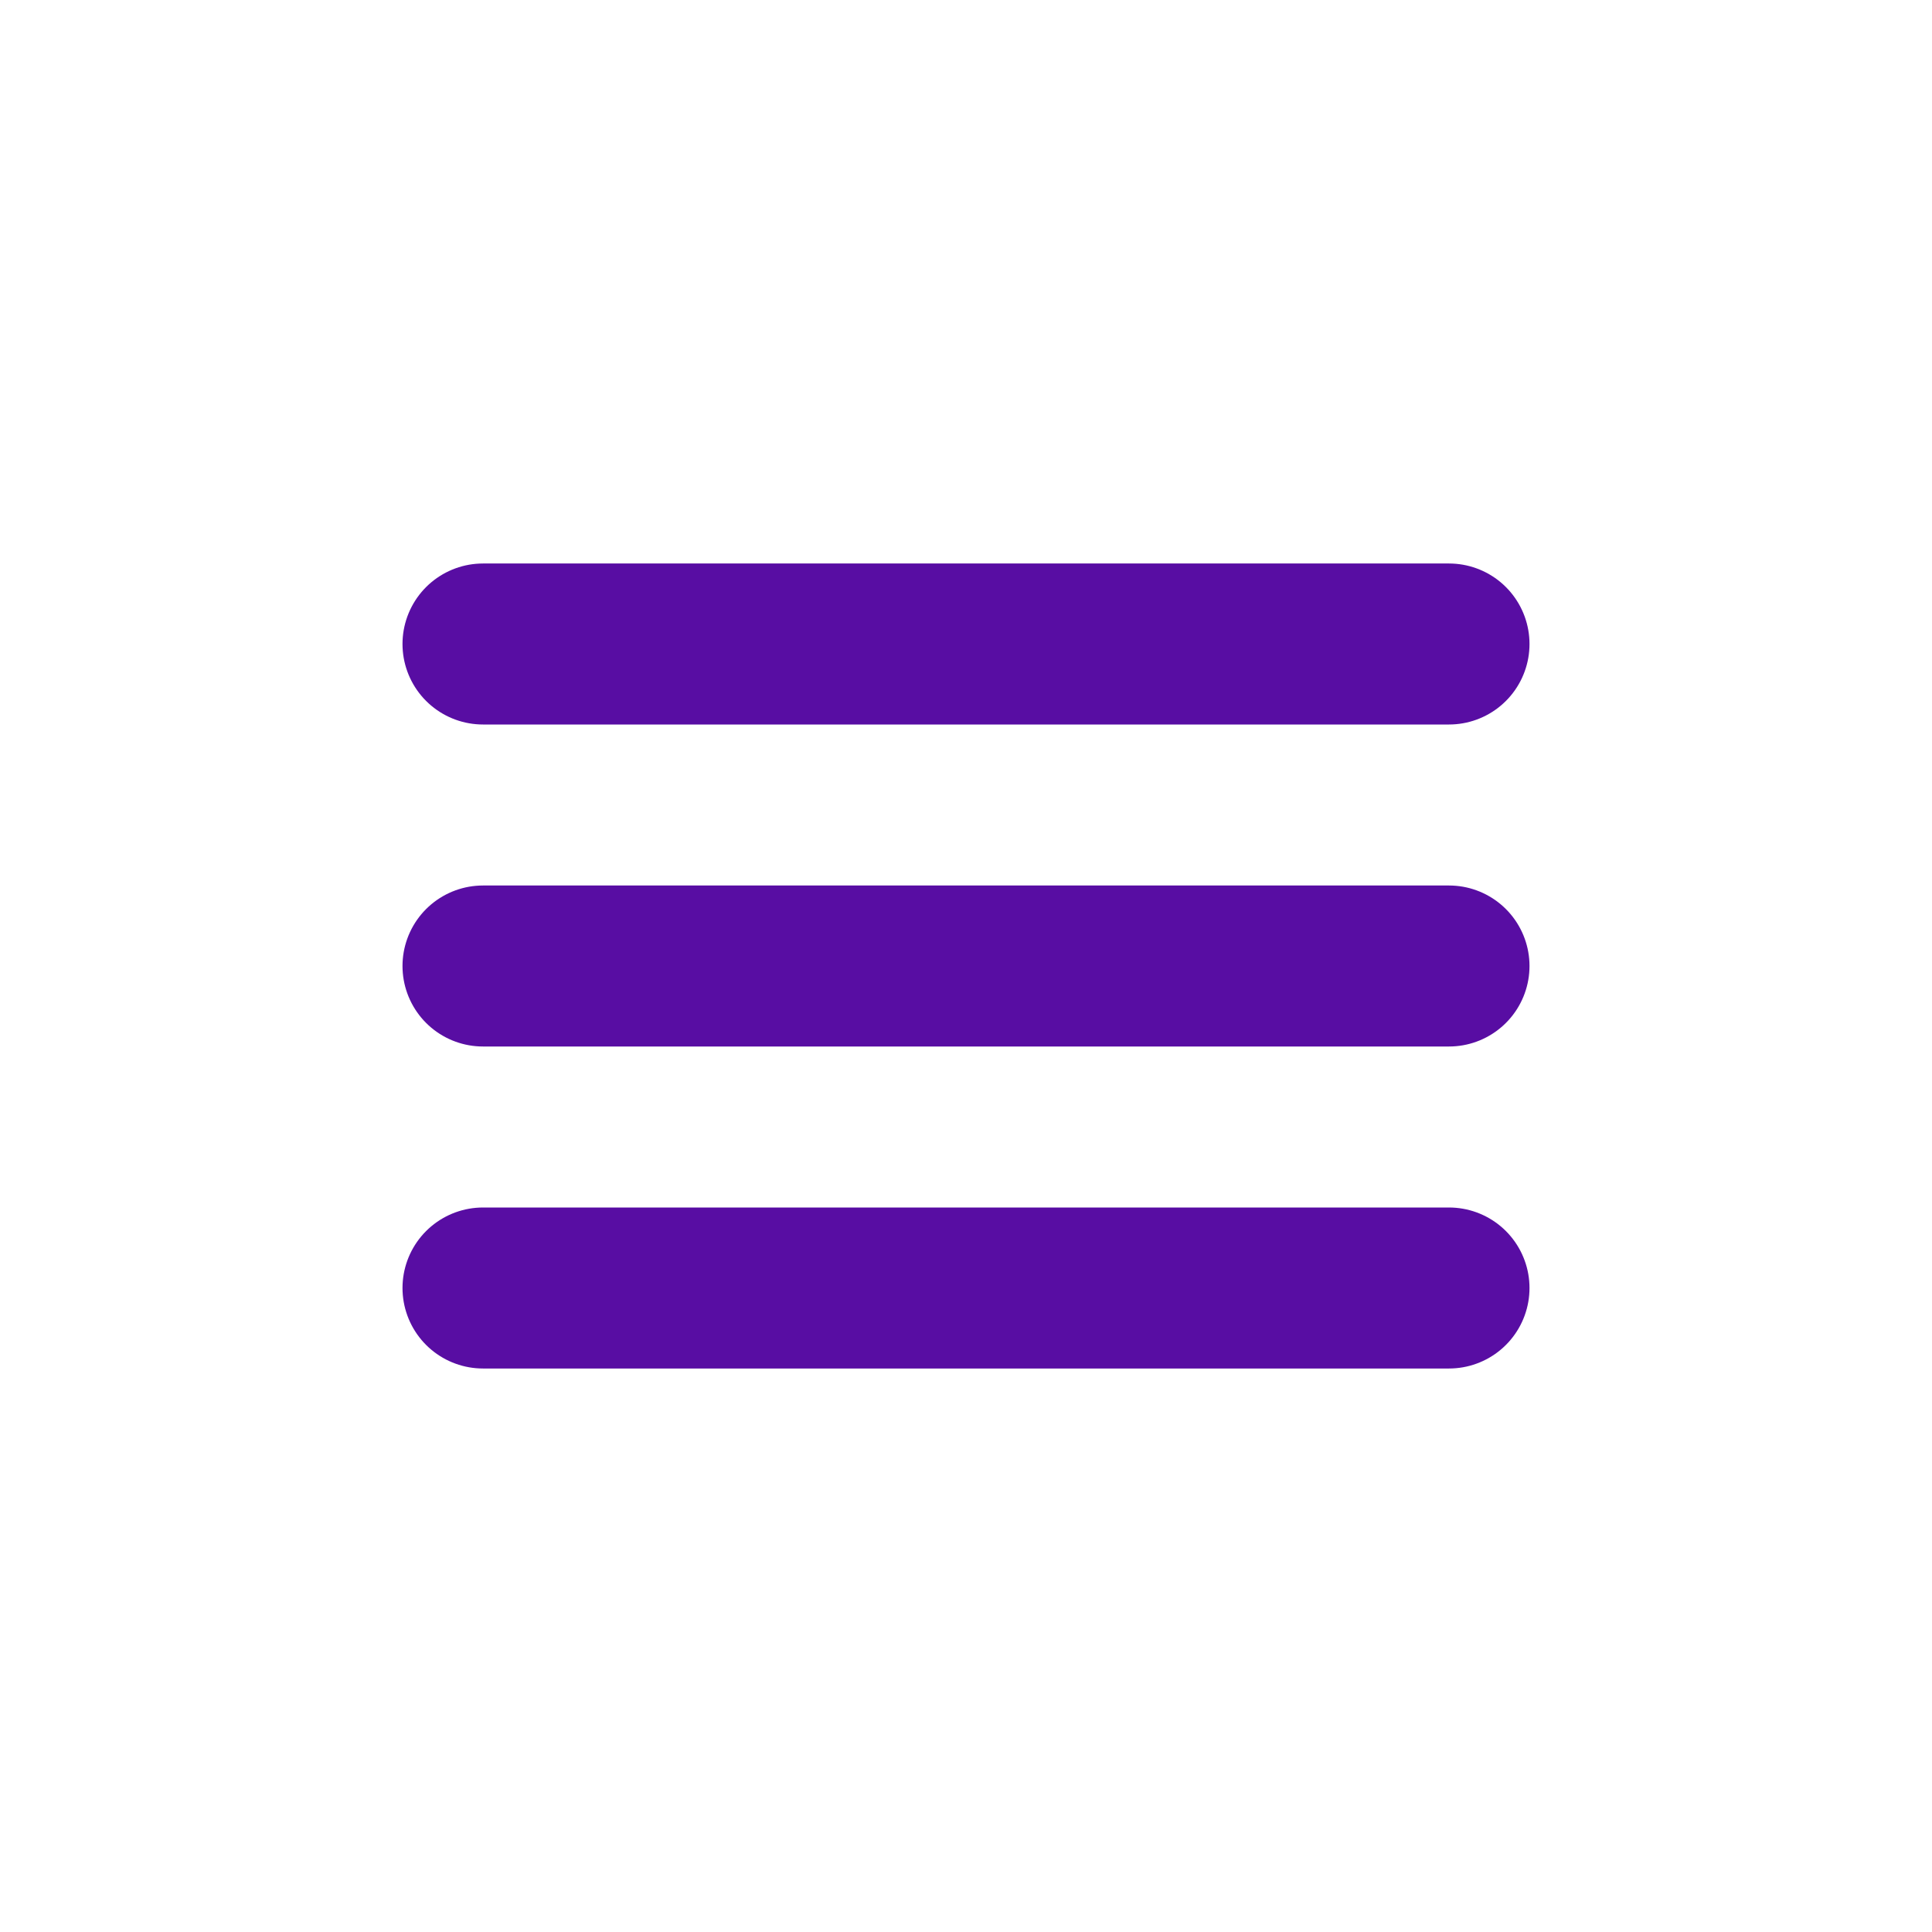 <svg width="24" height="24" viewBox="0 0 24 24" fill="none" xmlns="http://www.w3.org/2000/svg">
<path d="M6 8H18M6 12H18M6 16H18" stroke="#580DA3" stroke-width="2" stroke-linecap="round" stroke-linejoin="round"/>
</svg>
